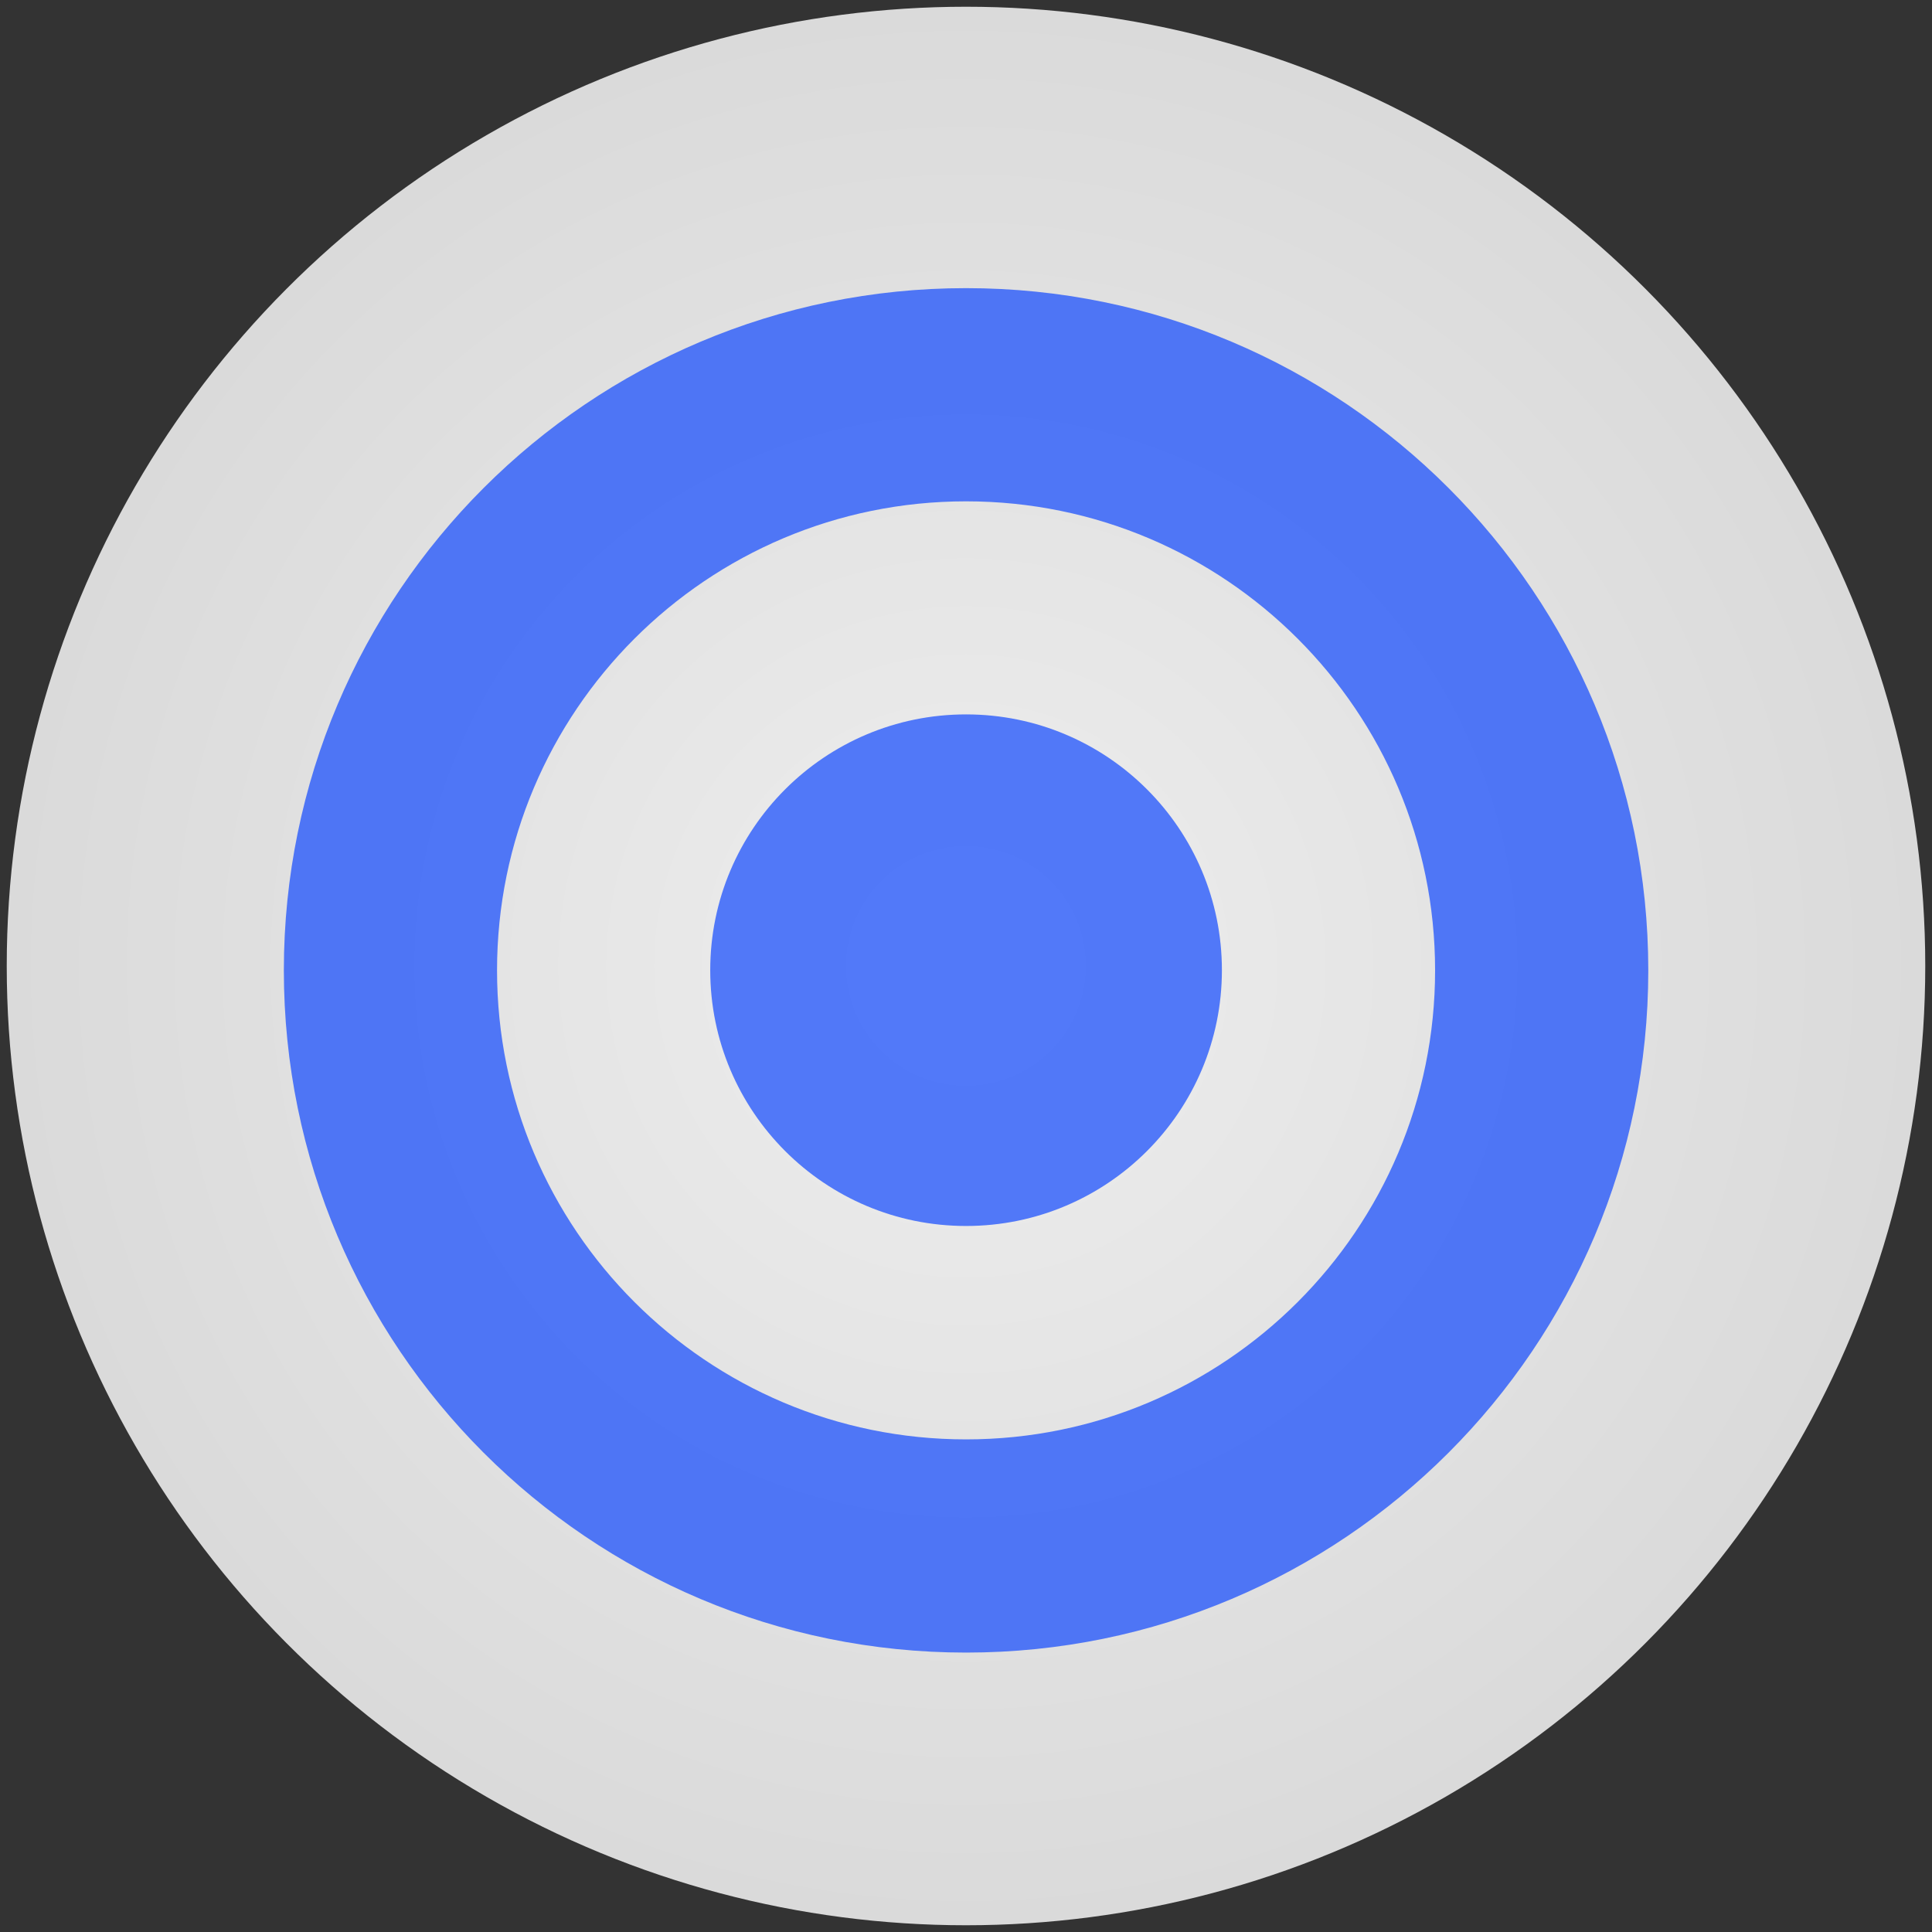 <?xml version="1.0" encoding="UTF-8" standalone="no"?>
<!-- Generator: Adobe Illustrator 17.0.1, SVG Export Plug-In . SVG Version: 6.00 Build 0)  -->

<svg
   xmlns:dc="http://purl.org/dc/elements/1.1/"
   xmlns:cc="http://creativecommons.org/ns#"
   xmlns:rdf="http://www.w3.org/1999/02/22-rdf-syntax-ns#"
   xmlns:svg="http://www.w3.org/2000/svg"
   xmlns="http://www.w3.org/2000/svg"
   xmlns:xlink="http://www.w3.org/1999/xlink"
   xmlns:sodipodi="http://sodipodi.sourceforge.net/DTD/sodipodi-0.dtd"
   xmlns:inkscape="http://www.inkscape.org/namespaces/inkscape"
   version="1.1"
   x="0px"
   y="0px"
   width="86px"
   height="86px"
   viewBox="0 0 86 86"
   enable-background="new 0 0 86 86"
   xml:space="preserve"
   id="svg2"
   inkscape:version="0.48.4 r9939"
   sodipodi:docname="poor-maps.svg"><rect x="0" y="0" width="86" height="86" fill="#333333" stroke="none"/><defs
     id="defs47"><radialGradient
       inkscape:collect="always"
       xlink:href="#SVGID_1_"
       id="radialGradient11002"
       gradientUnits="userSpaceOnUse"
       gradientTransform="matrix(1.002,0,0,1.002,2.506,-0.557)"
       cx="40.409"
       cy="43.466"
       r="42.611" /><radialGradient
       id="SVGID_1_"
       cx="40.409"
       cy="43.466"
       r="42.611"
       gradientTransform="matrix(1.002,0,0,1.002,2.506,-0.557)"
       gradientUnits="userSpaceOnUse"><stop
         offset="0"
         style="stop-color:#eeeeee;stop-opacity:1;"
         id="stop9" /><stop
         offset="1"
         style="stop-color:#DADADA"
         id="stop11" /></radialGradient><radialGradient
       inkscape:collect="always"
       xlink:href="#SVGID_1_"
       id="radialGradient11008"
       gradientUnits="userSpaceOnUse"
       gradientTransform="matrix(1.002,0,0,1.002,2.506,-0.557)"
       cx="40.409"
       cy="43.466"
       r="42.611" /></defs><sodipodi:namedview
     pagecolor="#ffffff"
     bordercolor="#666666"
     borderopacity="1"
     objecttolerance="10"
     gridtolerance="10"
     guidetolerance="10"
     inkscape:pageopacity="0"
     inkscape:pageshadow="2"
     inkscape:window-width="1920"
     inkscape:window-height="1136"
     id="namedview45"
     showgrid="false"
     inkscape:zoom="9.0813953"
     inkscape:cx="43"
     inkscape:cy="43"
     inkscape:window-x="0"
     inkscape:window-y="27"
     inkscape:window-maximized="1"
     inkscape:current-layer="svg2" /><g
     id="Layer_2"
     display="none" /><circle
     cx="43"
     cy="43"
     r="42.7"
     id="circle13"
     style="fill:url(#radialGradient11008)"
     sodipodi:cx="43"
     sodipodi:cy="43"
     sodipodi:rx="42.700001"
     sodipodi:ry="42.700001" /><g
     transform="matrix(1.898,0,0,1.898,12.635,-1923.821)"
     id="layer1"
     inkscape:label="Taso 1"
     style="fill:#0540ff;fill-opacity:0.667"><path
       id="path10143"
       transform="translate(0,1020.362)"
       d="M 16,0 C 7.163,0 0,7.163 0,16 0,24.837 7.163,32 16,32 24.837,32 32,24.837 32,16 32,7.163 24.837,0 16,0 z m 0,5 C 22.075,5 27,9.925 27,16 27,22.075 22.075,27 16,27 9.925,27 5,22.075 5,16 5,9.925 9.925,5 16,5 z"
       style="fill:#0540ff;fill-opacity:0.667;stroke:#ffffff;stroke-width:0;stroke-linecap:square;stroke-miterlimit:4;stroke-opacity:0;stroke-dasharray:none"
       inkscape:connector-curvature="0" /><path
       transform="matrix(1.5,0,0,1.714,-6.5,1011.505)"
       d="m 19,14.5 c 0,1.933 -1.791,3.5 -4,3.5 -2.209,0 -4,-1.567 -4,-3.5 0,-1.933 1.791,-3.5 4,-3.5 2.209,0 4,1.567 4,3.5 z"
       sodipodi:ry="3.5"
       sodipodi:rx="4"
       sodipodi:cy="14.5"
       sodipodi:cx="15"
       id="path10139"
       style="fill:#0540ff;fill-opacity:0.667;stroke:#ffffff;stroke-width:0;stroke-linecap:square;stroke-miterlimit:4;stroke-opacity:0;stroke-dasharray:none"
       sodipodi:type="arc" /></g></svg>
